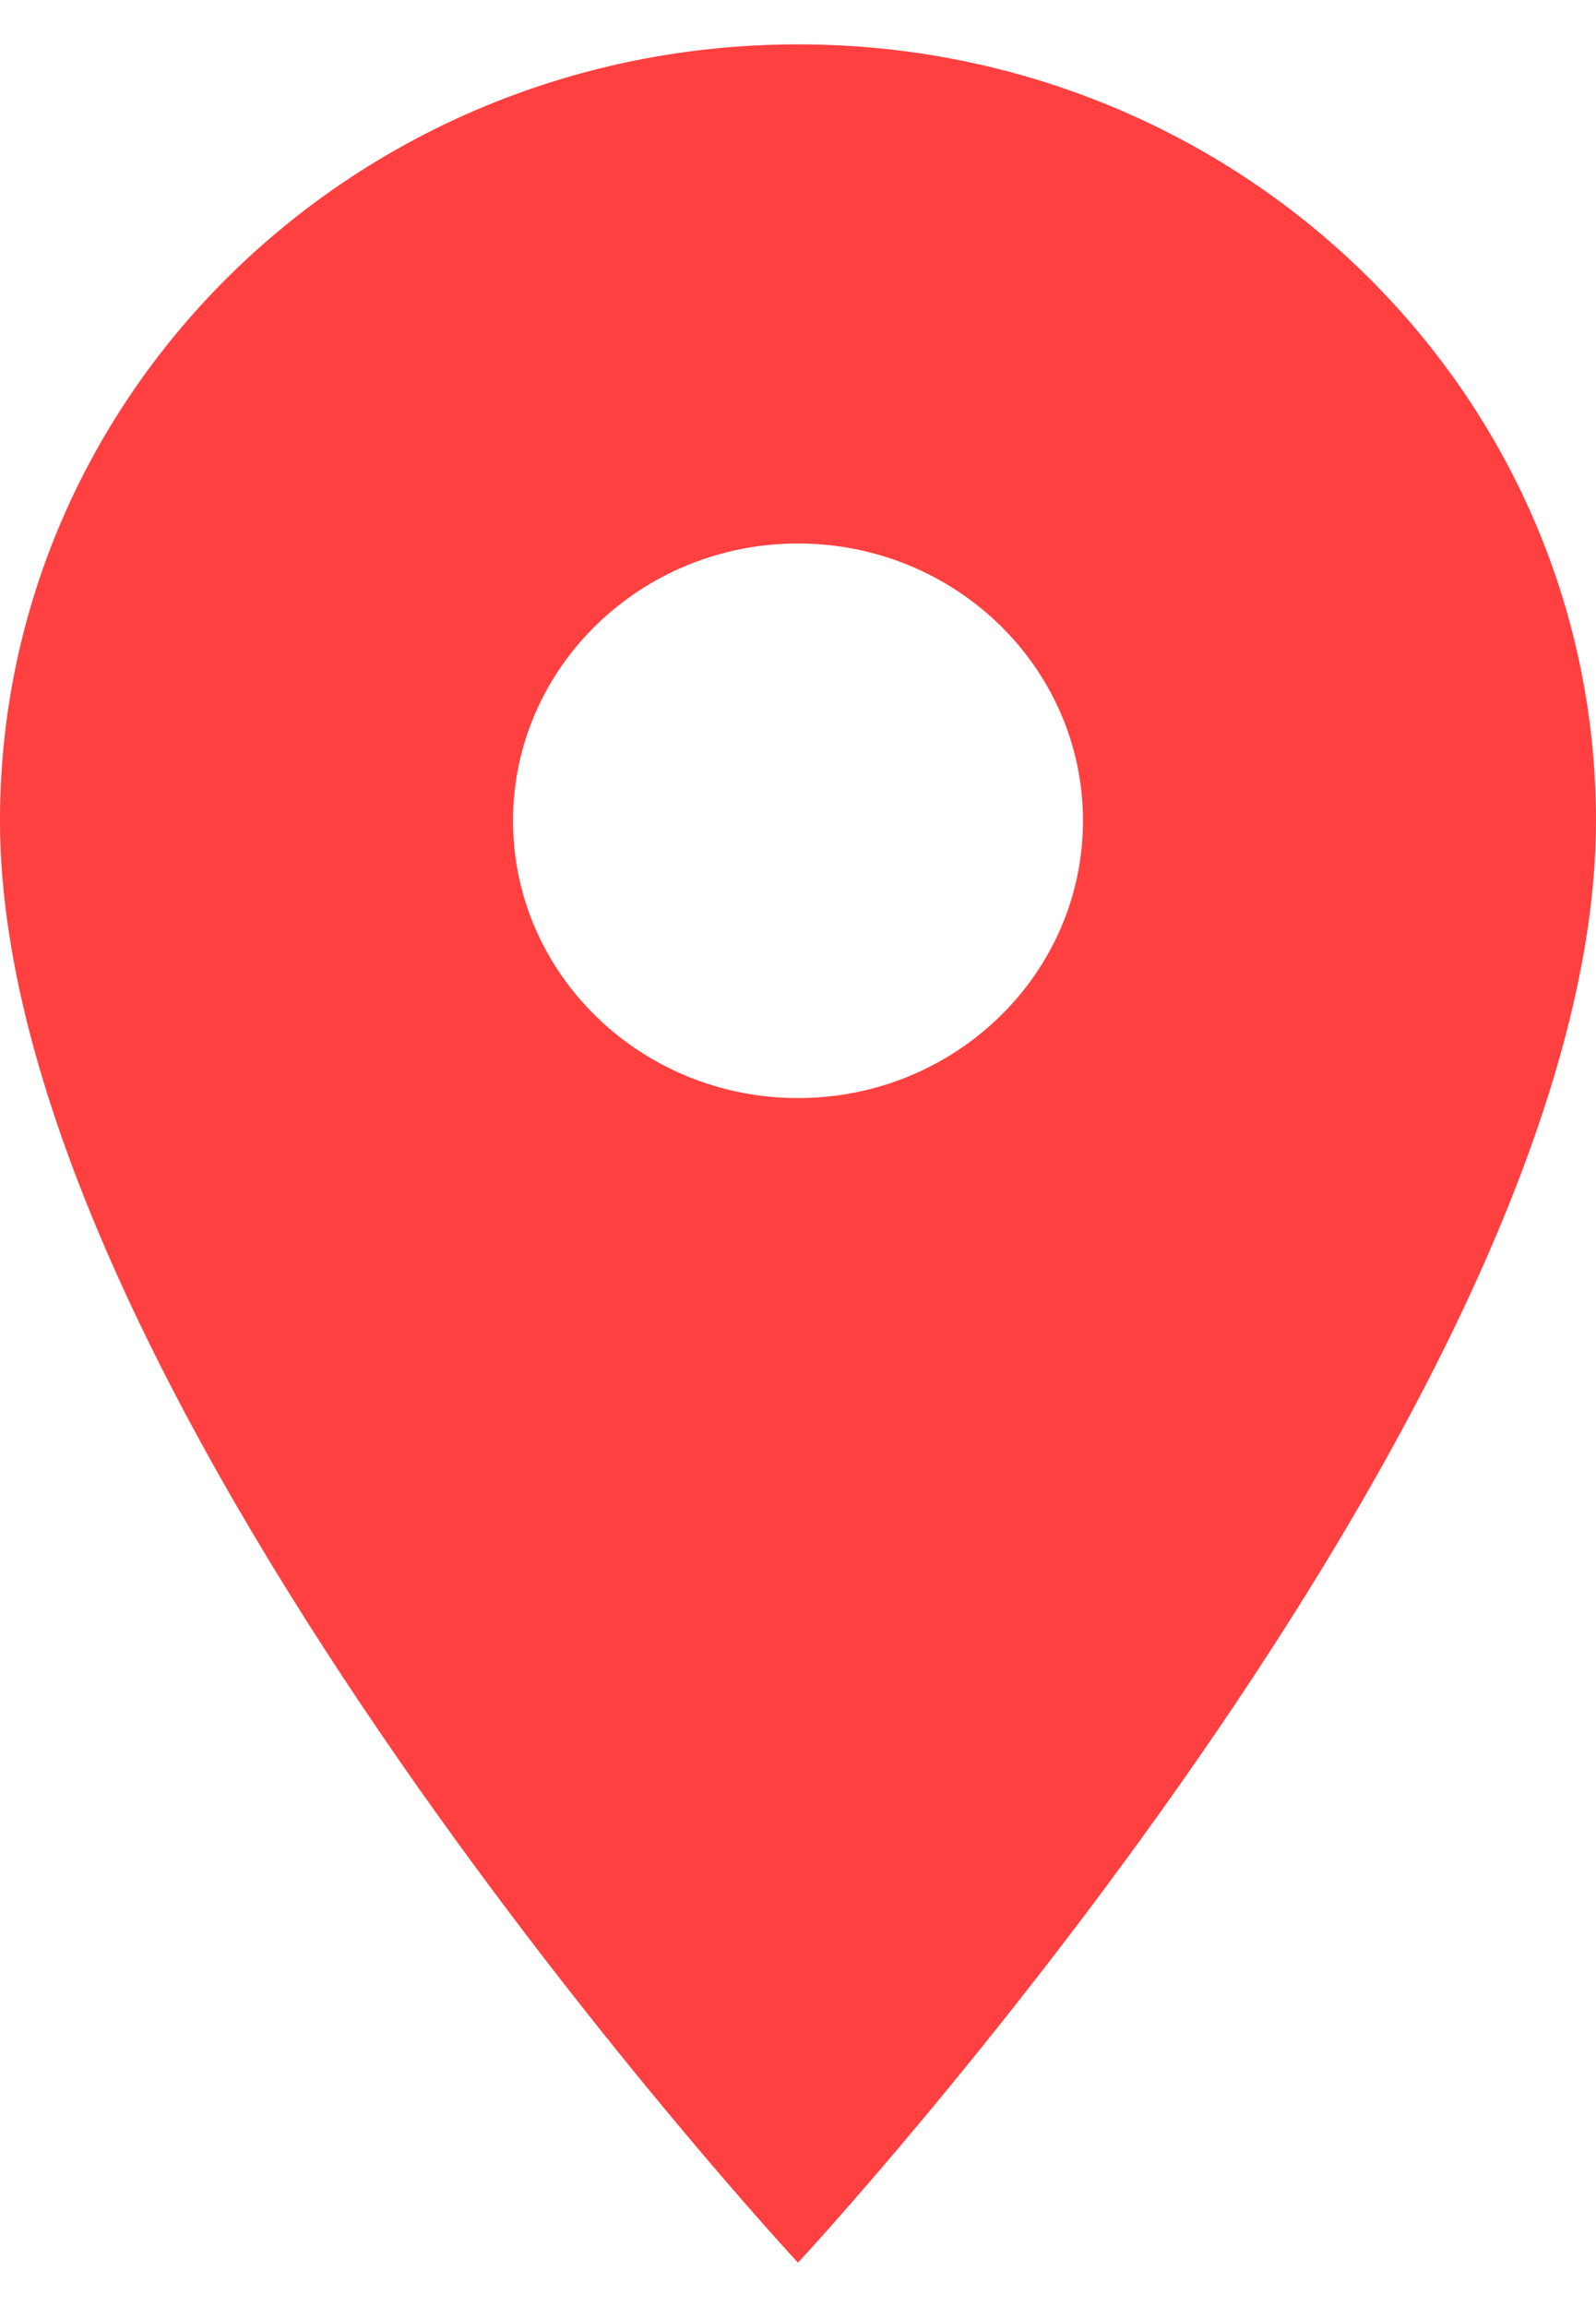 <svg width="18" height="26" viewBox="0 0 18 26" fill="none" xmlns="http://www.w3.org/2000/svg">
<path d="M9 0.5C4.024 0.5 0 4.412 0 9.25C0 15.812 9 25.5 9 25.5C9 25.5 18 15.812 18 9.25C18 4.412 13.976 0.5 9 0.5ZM9 12.375C7.226 12.375 5.786 10.975 5.786 9.25C5.786 7.525 7.226 6.125 9 6.125C10.774 6.125 12.214 7.525 12.214 9.25C12.214 10.975 10.774 12.375 9 12.375Z" fill="#FF4040"/>
</svg>
